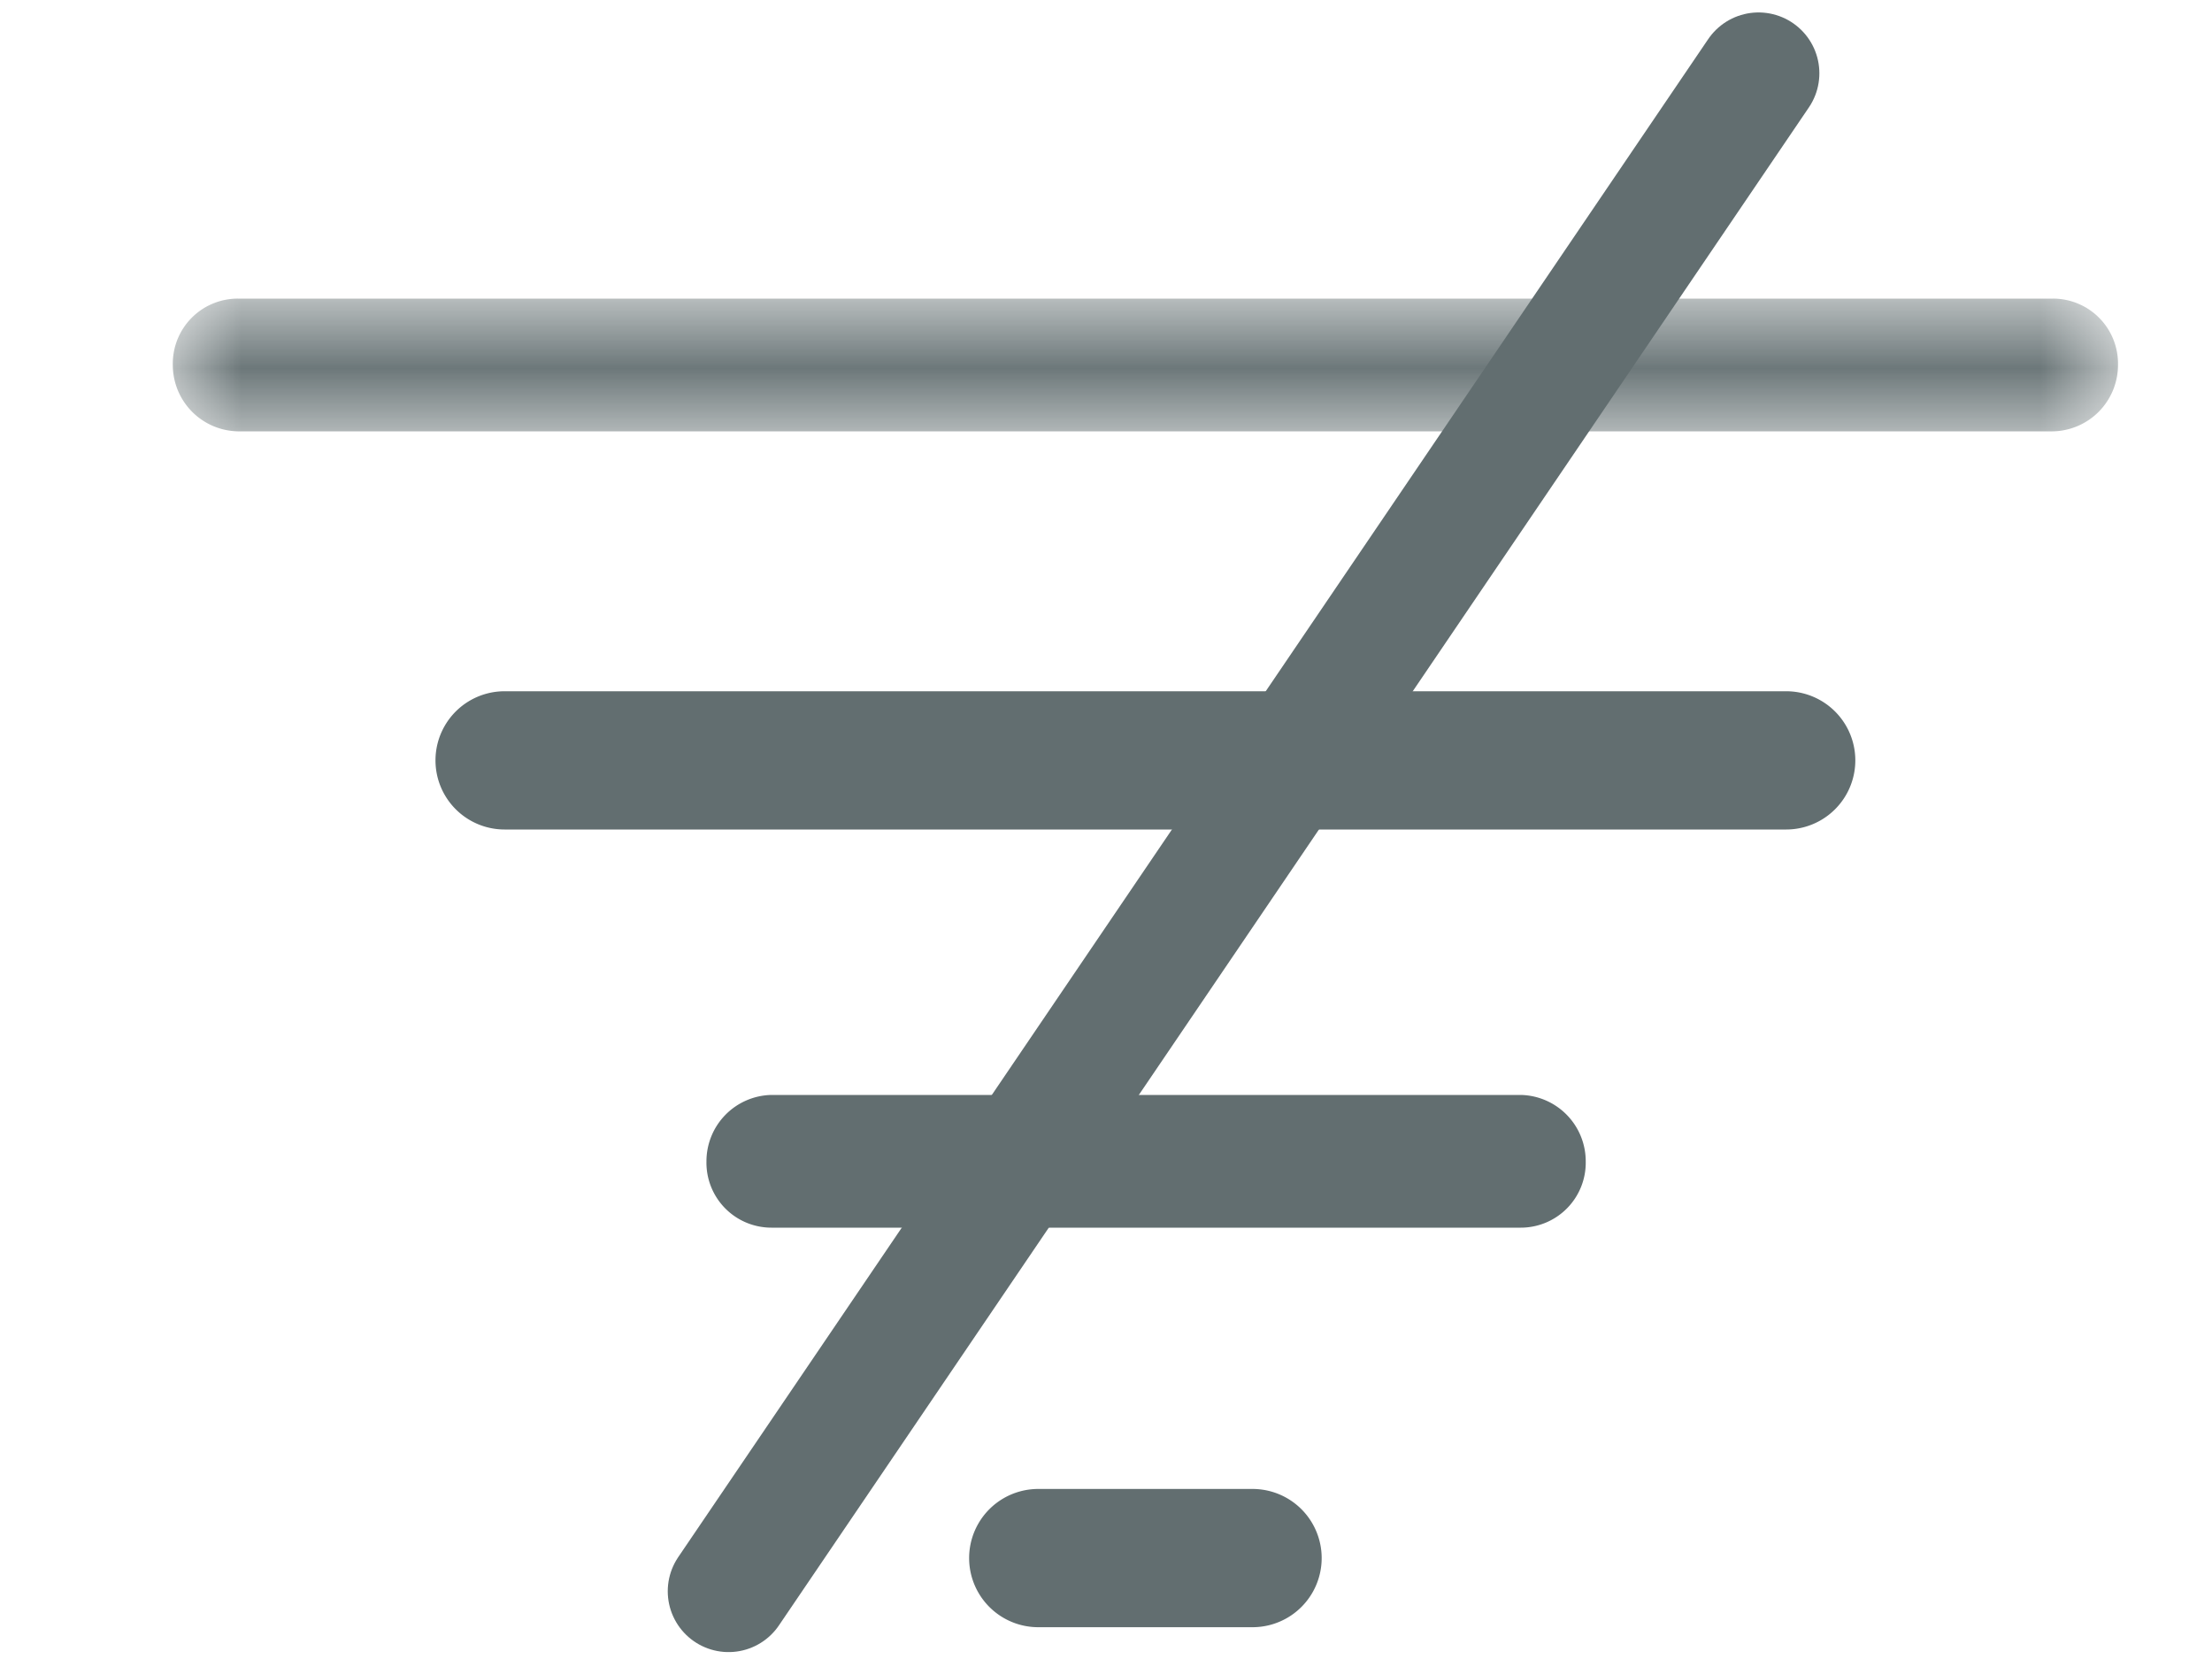 <svg id="Layer_1" data-name="Layer 1" xmlns="http://www.w3.org/2000/svg" xmlns:xlink="http://www.w3.org/1999/xlink" viewBox="0 0 16 12">
    <defs>
        <style>.cls-1{fill:#fff;}.cls-2{mask:url(#mask);}.cls-3{fill:#626e70;}.cls-4{fill:none;stroke:#626e70;stroke-linecap:round;stroke-miterlimit:10;stroke-width:0.88px;}</style>
        <mask id="mask" x="1.25" y="2.16" width="14.07" height="0.97" maskUnits="userSpaceOnUse">
            <g id="mask-2">
                <polygon id="path-1" class="cls-1" points="1.25 2.15 15.32 2.15 15.32 3.12 1.25 3.12 1.25 2.15"/>
            </g>
        </mask>
    </defs>
    <title>clear-all-filters</title>
    <g id="Icons">
        <g id="Action">
            <g id="Filter">
                <g id="Honeycomb">
                    <g id="honeycomb_enabled" data-name="honeycomb/enabled">
                        <g id="Group-3">
                            <g class="cls-2">
                                <path id="Fill-1" class="cls-3" d="M14.85,3.12H1.72a.48.48,0,0,1-.47-.48.47.47,0,0,1,.47-.48H14.85a.47.47,0,0,1,.47.48.48.48,0,0,1-.47.48"/>
                            </g>
                        </g>
                        <path id="Fill-4" class="cls-3" d="M12.92,6H3.65a.48.48,0,0,1,0-1h9.27a.48.48,0,0,1,0,1"/>
                        <path id="Fill-6" class="cls-3" d="M11,8.88H5.58a.47.47,0,0,1-.47-.48.48.48,0,0,1,.47-.48H11a.48.48,0,0,1,.47.48.47.47,0,0,1-.47.48"/>
                        <path id="Fill-8" class="cls-3" d="M9.06,11.77H7.51a.49.49,0,0,1,0-1H9.06a.49.49,0,0,1,0,1"/>
                    </g>
                </g>
            </g>
        </g>
    </g>
    <line class="cls-4" x1="12.72" y1="0.53" x2="5.27" y2="11.51"/>
</svg>

